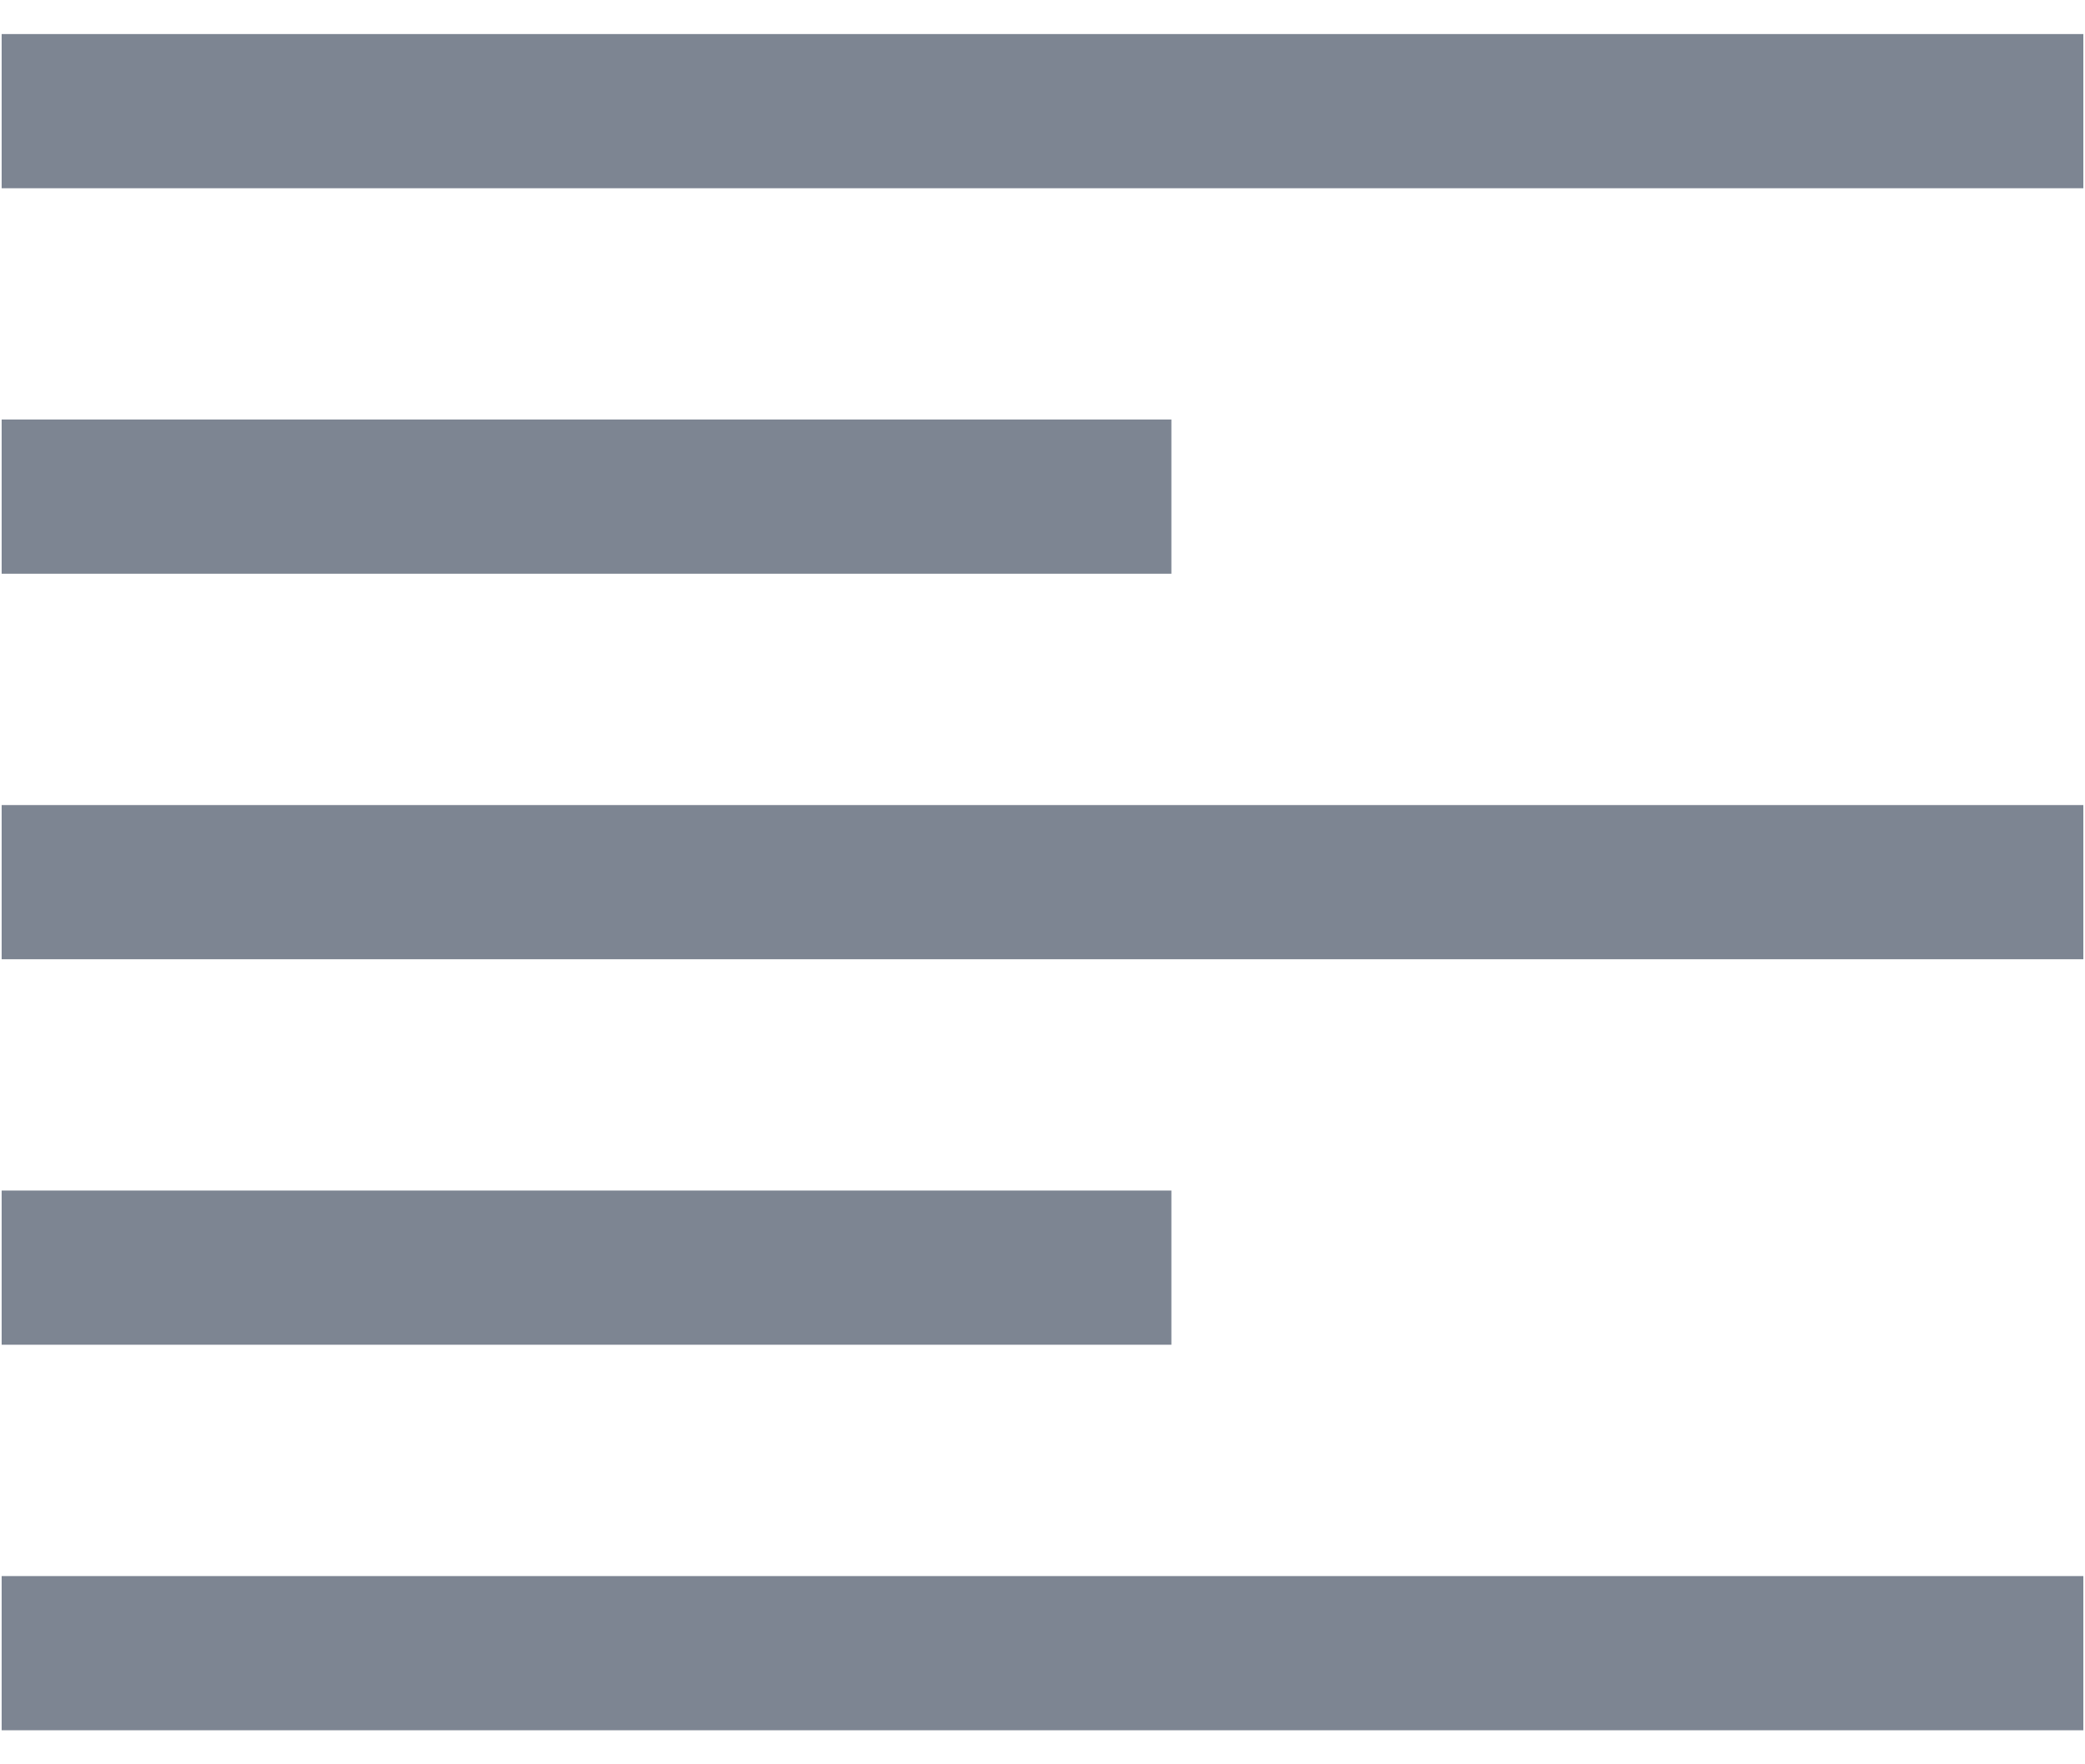 <svg width="39" height="33" viewBox="0 0 39 33" fill="none" xmlns="http://www.w3.org/2000/svg">
<rect x="0.031" y="0.637" width="38.938" height="2.884" fill="#7D8592"/>
<rect x="0.031" y="7.847" width="21.88" height="2.884" fill="#7D8592"/>
<rect x="0.031" y="15.058" width="38.938" height="2.884" fill="#7D8592"/>
<rect x="0.031" y="22.268" width="21.88" height="2.884" fill="#7D8592"/>
<rect x="0.031" y="29.479" width="38.938" height="2.884" fill="#7D8592"/>
</svg>
